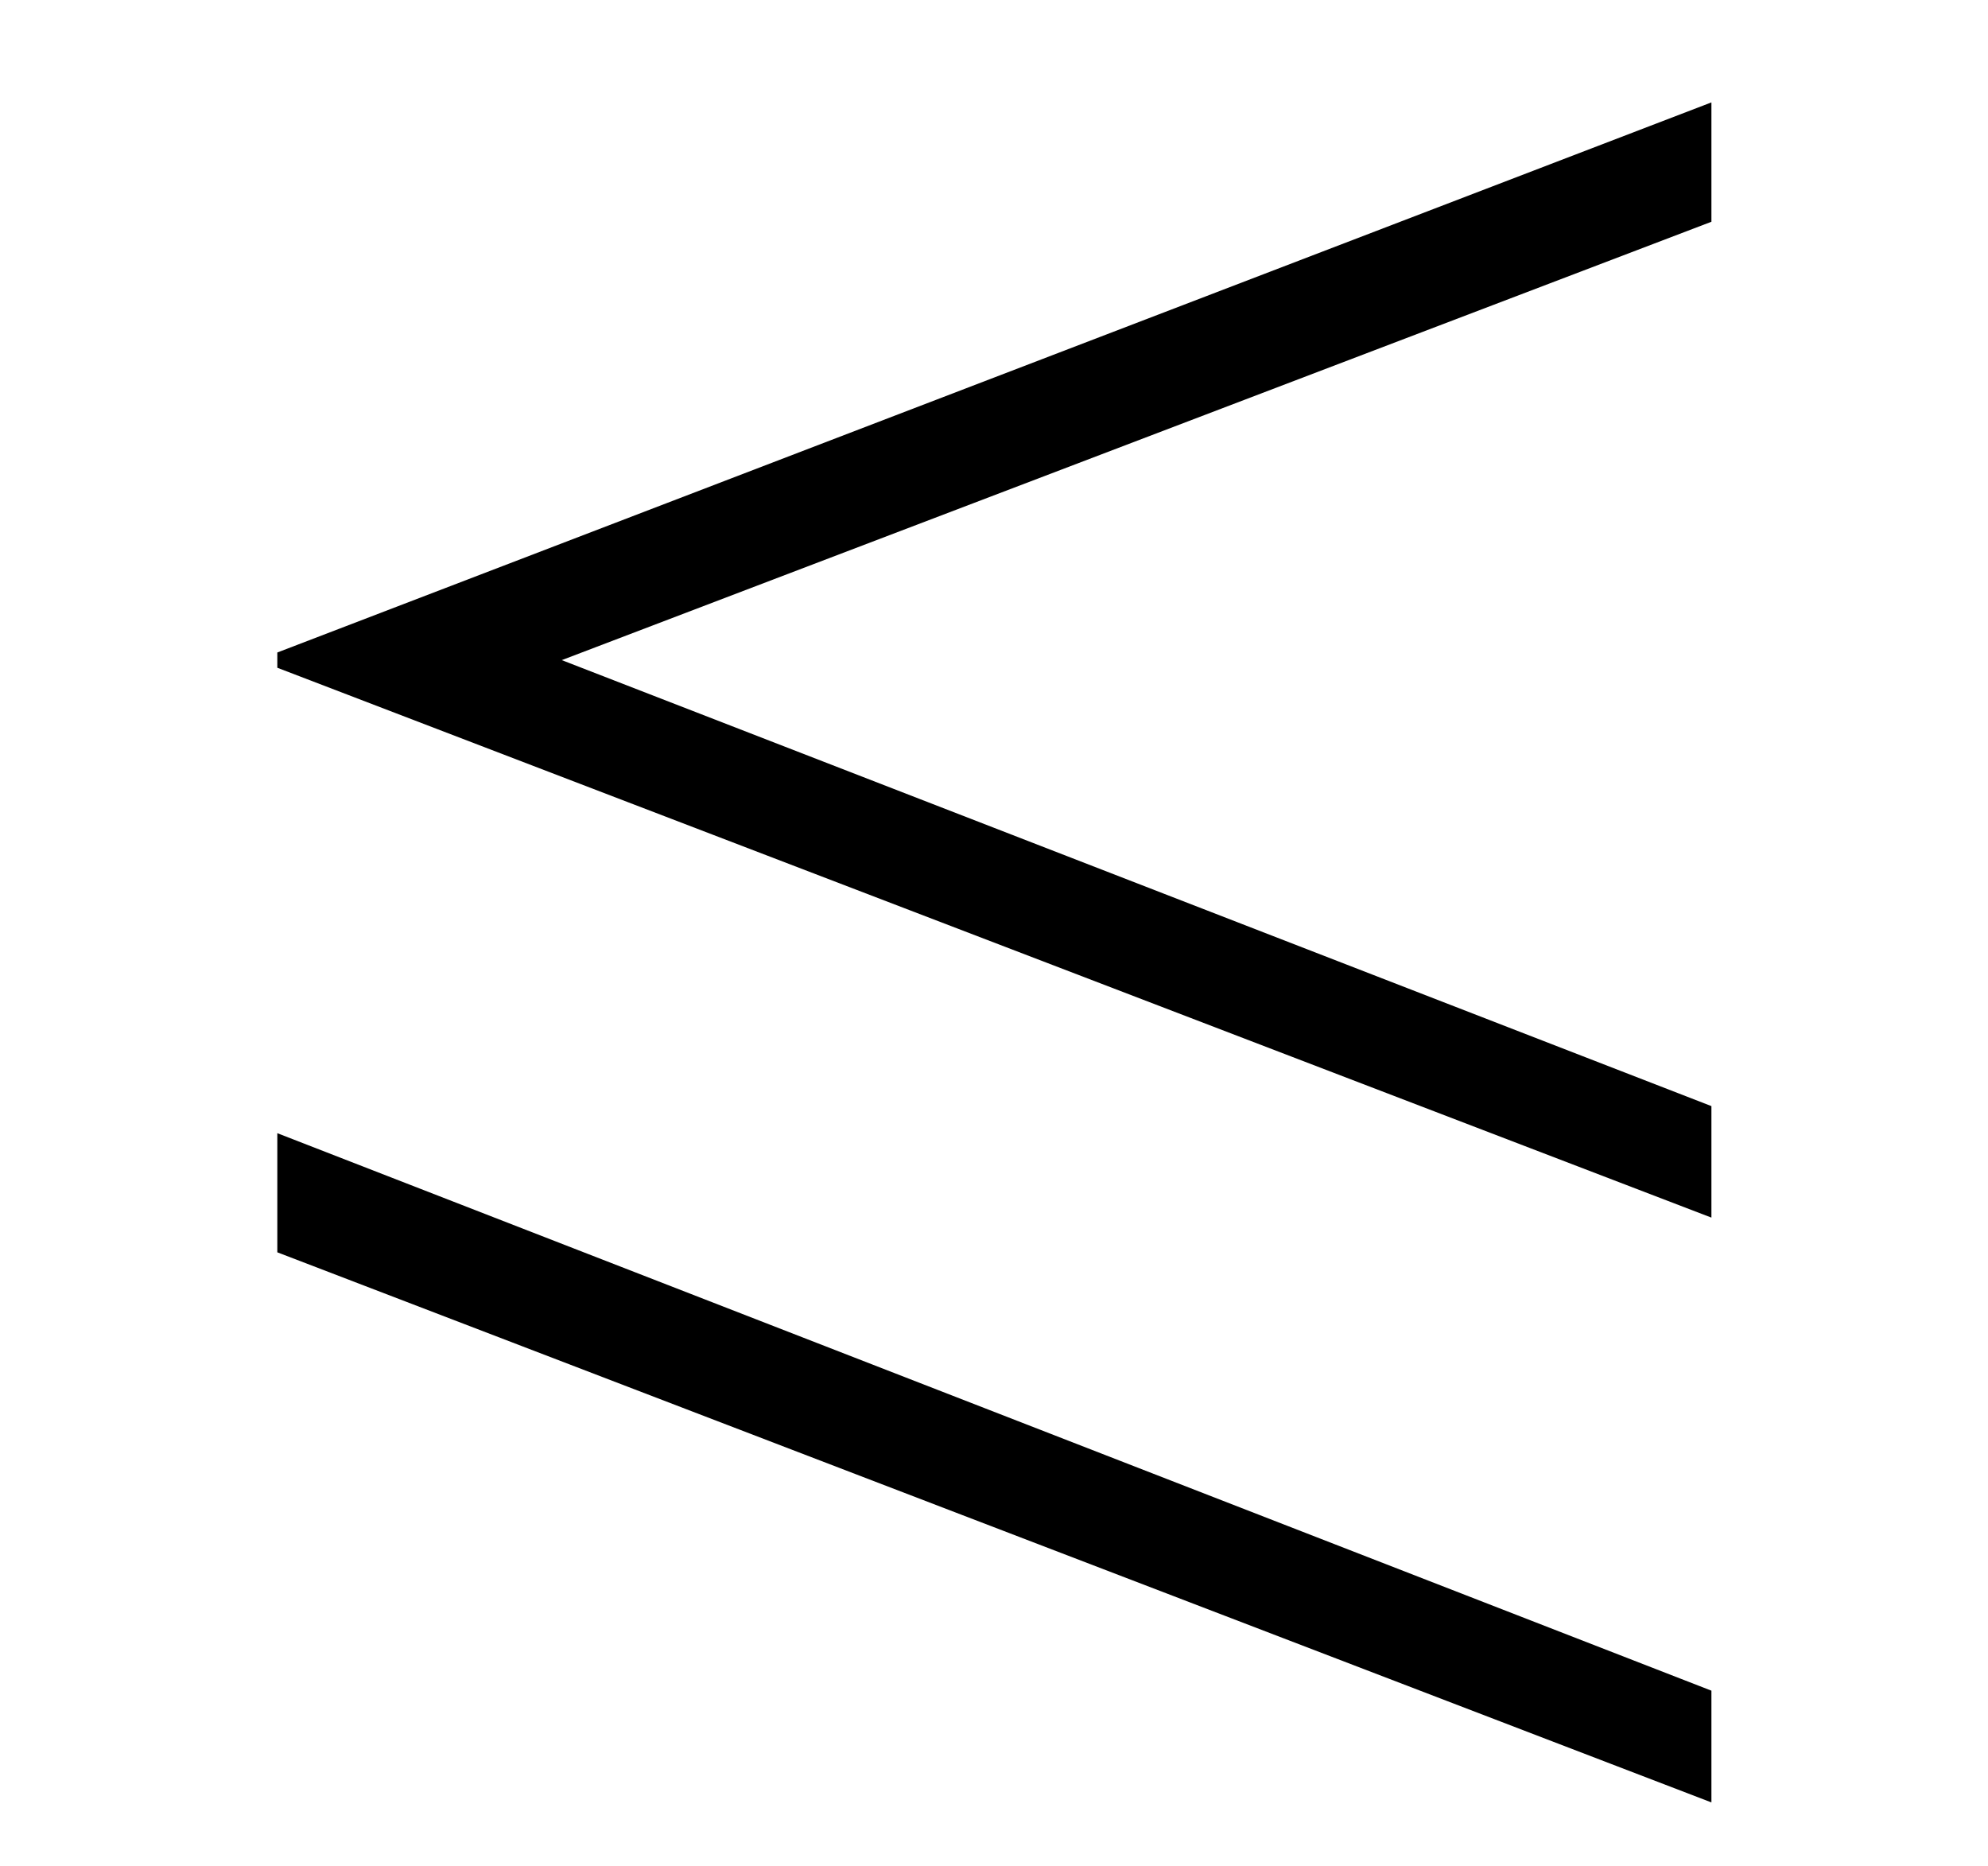 <?xml version='1.0' encoding='UTF-8'?>
<svg xmlns:xlink="http://www.w3.org/1999/xlink" viewBox="0 0 8.079 7.58" height="7.58" width="8.079" xmlns="http://www.w3.org/2000/svg">
 <defs>
  <g>
   <g id="glyph-0-0"/>
   <g id="glyph-0-1">
    <path d="M 6.672 -1.438 L 6.672 -1.891 L 2 -3.703 L 6.672 -5.484 L 6.672 -5.969 L 0.844 -3.734 L 0.844 -3.672 Z M 6.672 0.938 L 6.672 0.484 L 0.844 -1.781 L 0.844 -1.297 Z M 6.672 0.938 "/>
   </g>
  </g>
  <clipPath id="clip-0">
   <path clip-rule="nonzero" d="M 1 0 L 7 0 L 7 7.578 L 1 7.578 Z M 1 0 "/>
  </clipPath>
 </defs>
 <g clip-path="url(#clip-0)">
  <g fill-opacity="1" fill="rgb(0%, 0%, 0%)">
   <use x="0.283" xlink:href="#glyph-0-1" y="6.385"/>
  </g>
 </g>
 <title>\leqslant</title>
</svg>
